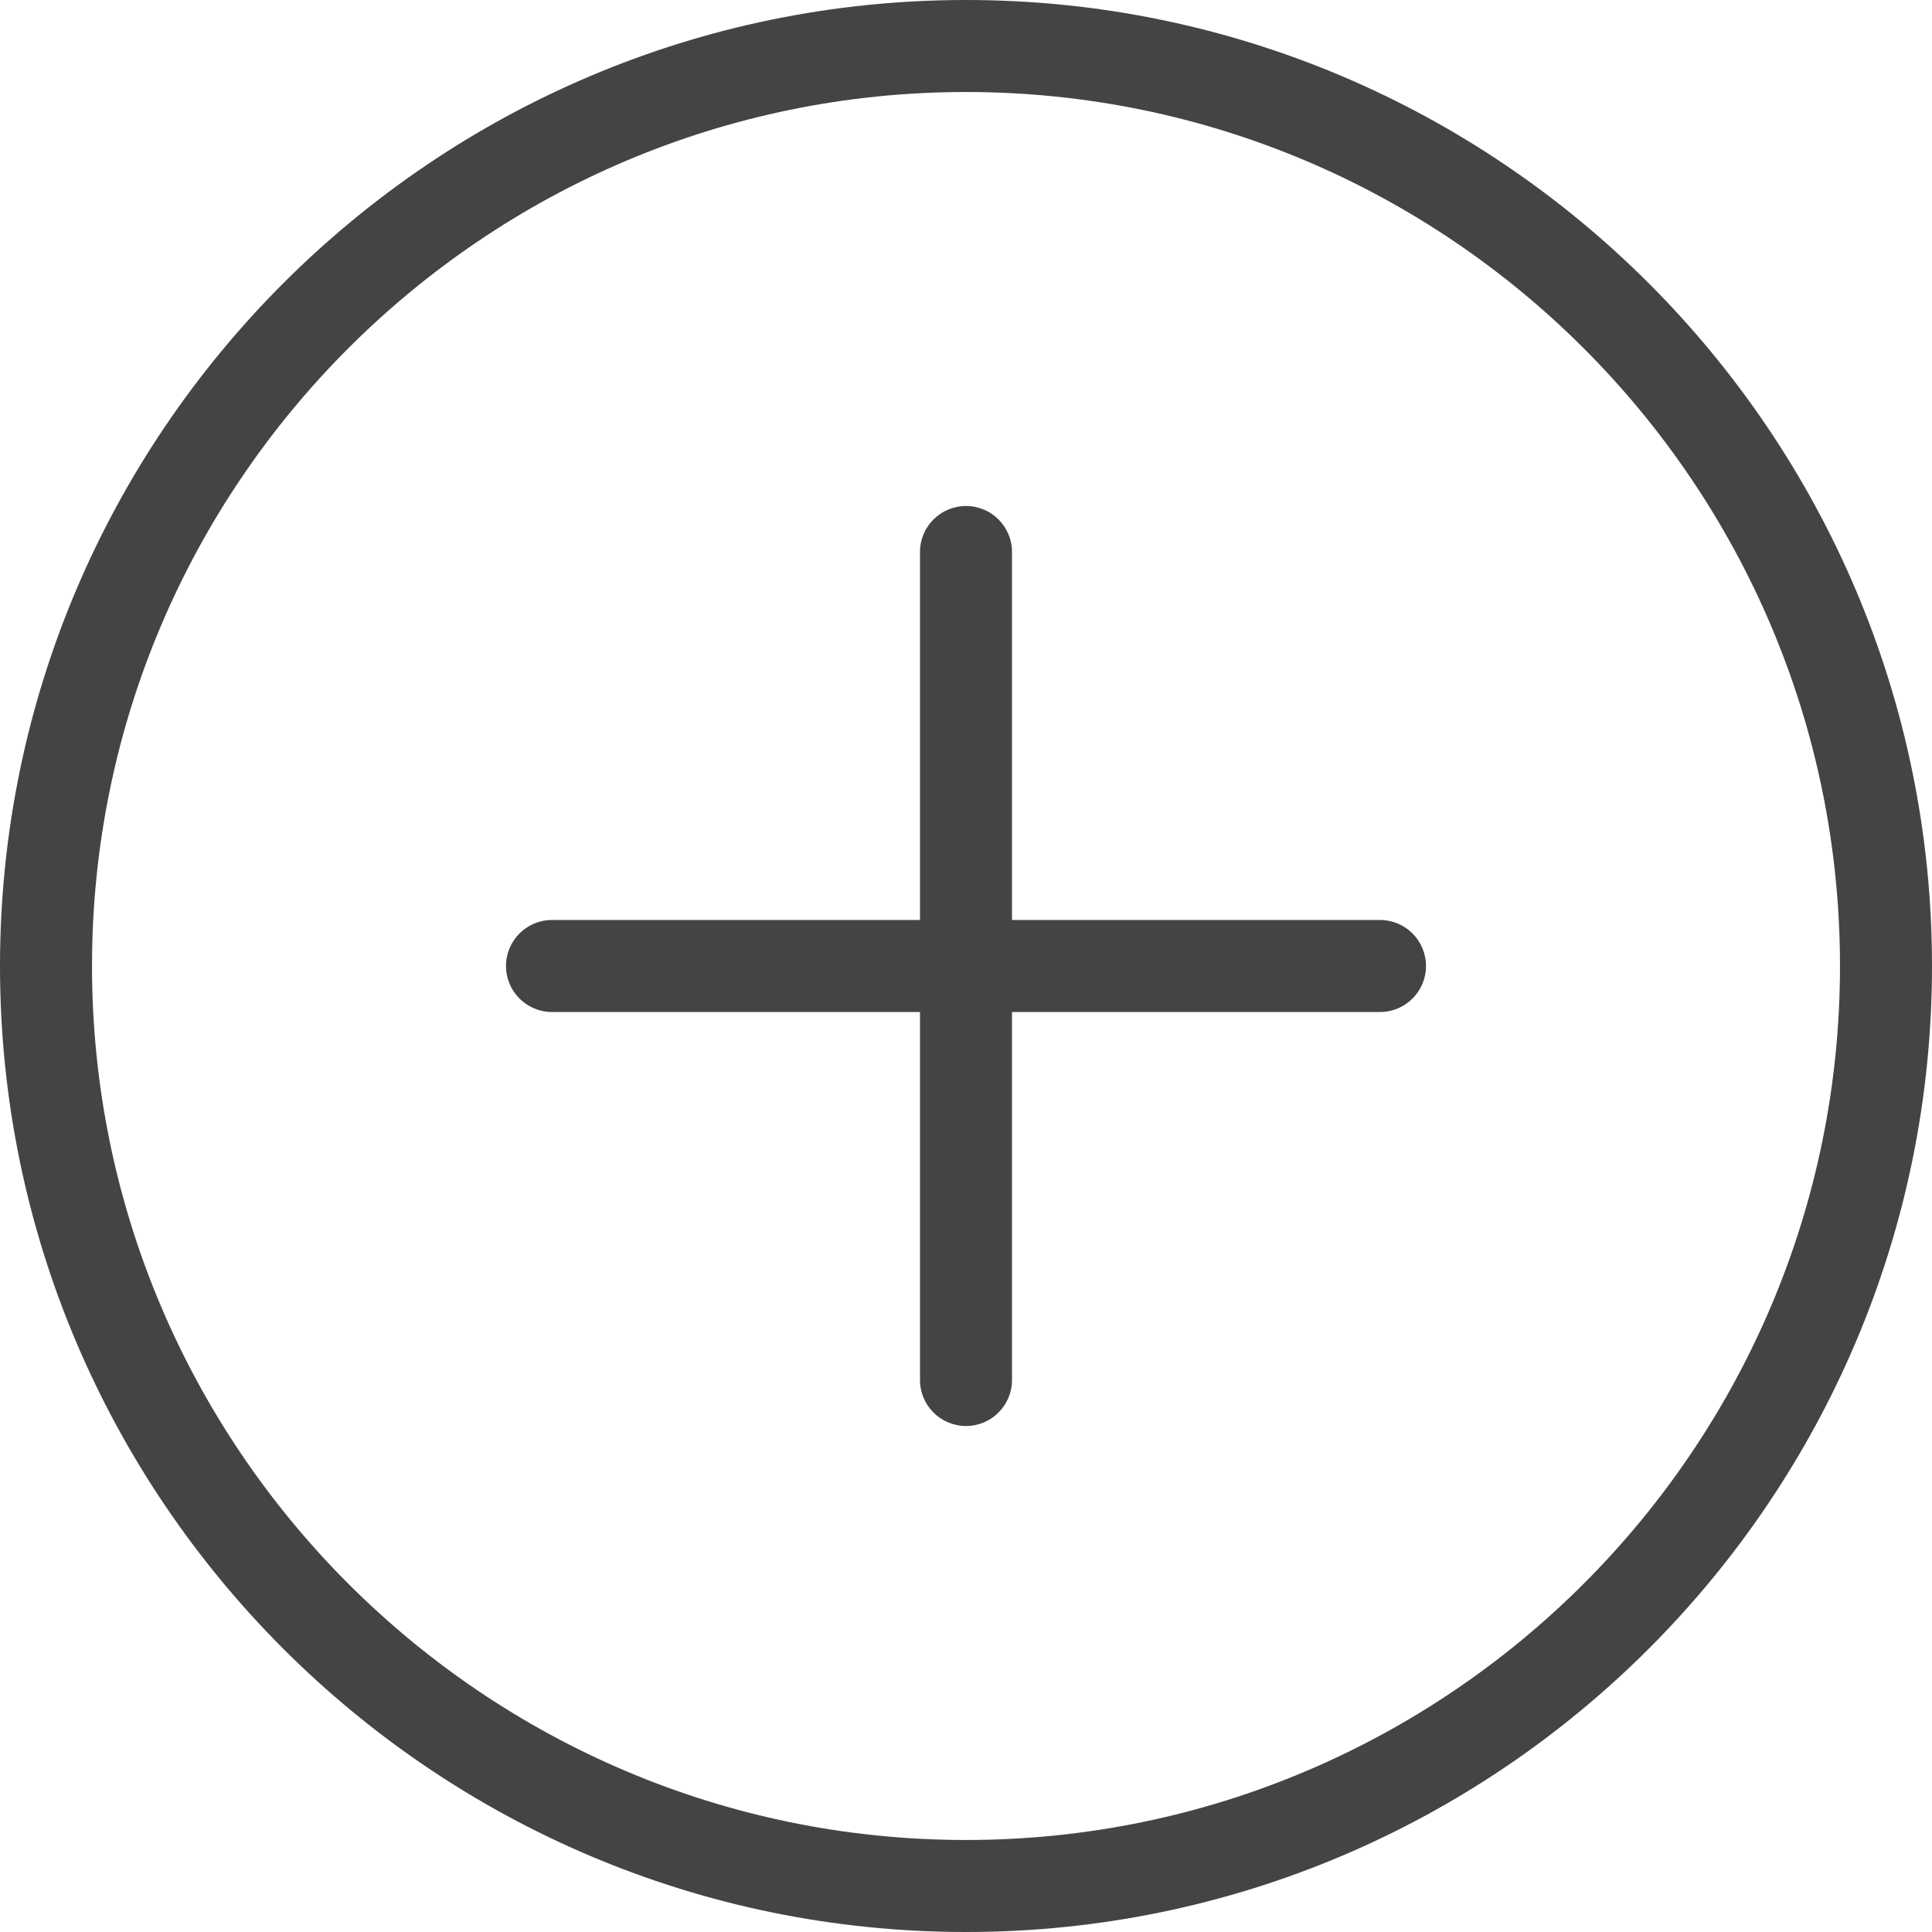 <?xml version="1.0" encoding="utf-8"?>
<!-- Generated by IcoMoon.io -->
<!DOCTYPE svg PUBLIC "-//W3C//DTD SVG 1.1//EN" "http://www.w3.org/Graphics/SVG/1.1/DTD/svg11.dtd">
<svg version="1.1" xmlns="http://www.w3.org/2000/svg" xmlns:xlink="http://www.w3.org/1999/xlink" width="32" height="32" viewBox="0 0 32 32">
<path fill="#444444" d="M16 32c-8.823 0-16-7.178-16-16s7.177-16 16-16 16 7.178 16 16-7.177 16-16 16zM16 1.524c-7.982 0-14.476 6.494-14.476 14.476s6.494 14.476 14.476 14.476 14.476-6.494 14.476-14.476-6.494-14.476-14.476-14.476z"></path>
<path fill="#444444" d="M16 23.619c-0.421 0-0.762-0.341-0.762-0.762v-13.714c0-0.421 0.341-0.762 0.762-0.762s0.762 0.341 0.762 0.762v13.714c0 0.421-0.341 0.762-0.762 0.762z"></path>
<path fill="#444444" d="M22.857 16.762h-13.714c-0.421 0-0.762-0.341-0.762-0.762s0.341-0.762 0.762-0.762h13.714c0.421 0 0.762 0.341 0.762 0.762s-0.341 0.762-0.762 0.762z"></path>
</svg>
